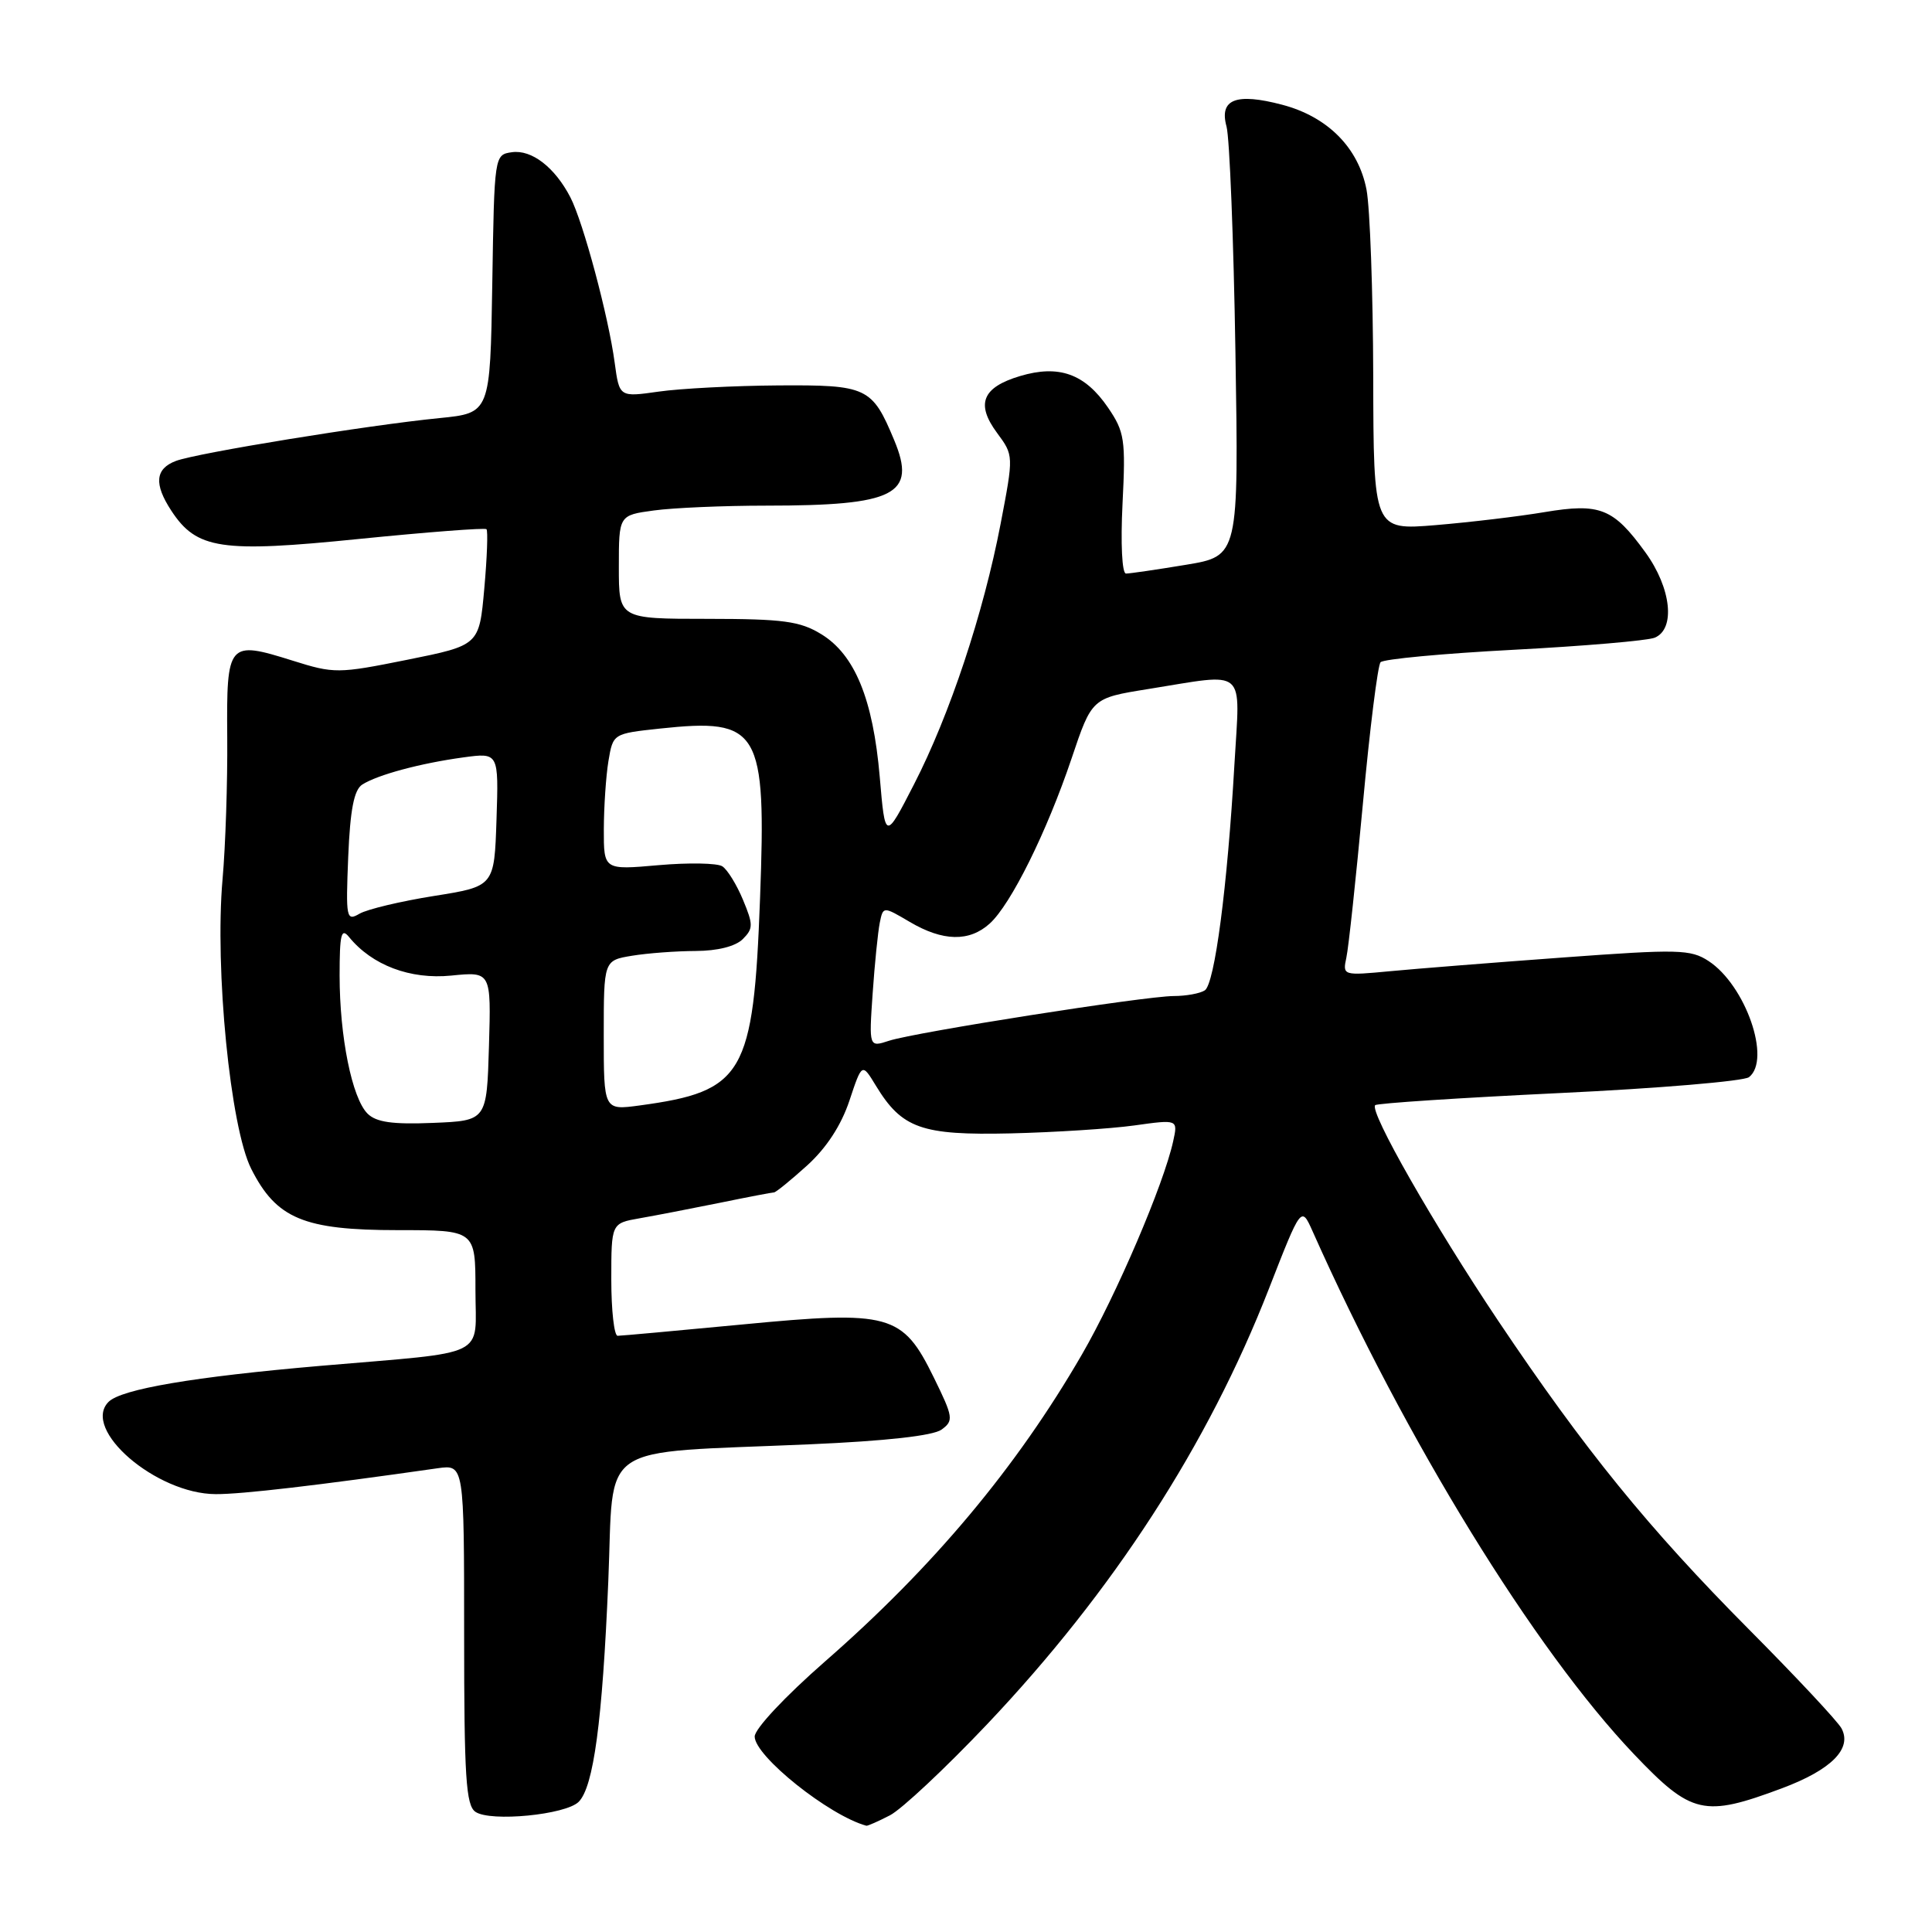 <?xml version="1.0" encoding="UTF-8" standalone="no"?>
<!DOCTYPE svg PUBLIC "-//W3C//DTD SVG 1.1//EN" "http://www.w3.org/Graphics/SVG/1.1/DTD/svg11.dtd" >
<svg xmlns="http://www.w3.org/2000/svg" xmlns:xlink="http://www.w3.org/1999/xlink" version="1.1" viewBox="0 0 256 256">
 <g >
 <path fill="currentColor"
d=" M 117.92 240.54 C 119.47 239.74 125.27 234.30 130.81 228.46 C 147.53 210.81 160.07 191.44 168.12 170.81 C 172.42 159.79 172.42 159.79 173.92 163.14 C 186.24 190.81 203.31 218.57 216.52 232.45 C 224.14 240.45 225.78 240.82 236.11 236.96 C 242.66 234.51 245.45 231.71 244.01 229.02 C 243.52 228.10 238.01 222.21 231.77 215.93 C 218.40 202.47 209.98 192.10 198.51 175.00 C 189.95 162.22 181.41 147.26 182.22 146.44 C 182.47 146.19 193.44 145.47 206.59 144.84 C 219.74 144.22 231.06 143.26 231.75 142.73 C 234.73 140.41 231.30 130.55 226.39 127.34 C 224.02 125.79 222.38 125.75 207.15 126.87 C 197.99 127.54 187.66 128.36 184.19 128.69 C 177.95 129.28 177.89 129.27 178.40 126.89 C 178.69 125.58 179.67 116.40 180.59 106.50 C 181.50 96.60 182.56 88.16 182.93 87.75 C 183.30 87.33 191.23 86.59 200.55 86.10 C 209.87 85.61 218.29 84.89 219.25 84.50 C 222.04 83.36 221.46 77.93 218.03 73.20 C 213.78 67.33 212.01 66.63 204.65 67.86 C 201.27 68.43 194.79 69.20 190.25 69.58 C 182.00 70.26 182.00 70.26 181.96 49.88 C 181.93 38.67 181.53 27.53 181.07 25.13 C 180.00 19.57 175.93 15.47 169.90 13.88 C 163.79 12.27 161.53 13.14 162.52 16.76 C 162.93 18.27 163.46 31.69 163.70 46.59 C 164.14 73.68 164.14 73.68 157.13 74.84 C 153.27 75.48 149.70 76.00 149.20 76.00 C 148.67 76.00 148.48 72.03 148.74 66.75 C 149.17 58.24 149.01 57.22 146.82 54.01 C 143.75 49.52 140.31 48.29 135.16 49.83 C 130.15 51.33 129.27 53.52 132.12 57.37 C 134.32 60.35 134.32 60.35 132.59 69.39 C 130.31 81.28 125.84 94.73 121.11 103.93 C 117.29 111.37 117.29 111.37 116.57 102.93 C 115.68 92.63 113.27 86.75 108.82 84.03 C 105.99 82.30 103.78 82.01 93.75 82.00 C 82.00 82.00 82.00 82.00 82.00 75.14 C 82.00 68.27 82.00 68.27 86.64 67.64 C 89.19 67.29 95.89 67.00 101.51 67.00 C 118.64 67.00 121.50 65.54 118.48 58.31 C 115.56 51.30 114.89 50.99 103.10 51.07 C 97.27 51.11 90.15 51.48 87.28 51.89 C 82.07 52.63 82.07 52.63 81.45 48.07 C 80.63 41.93 77.28 29.44 75.58 26.15 C 73.52 22.17 70.45 19.80 67.83 20.17 C 65.51 20.50 65.50 20.54 65.23 37.61 C 64.95 54.73 64.95 54.73 58.23 55.40 C 48.77 56.33 26.06 60.03 23.30 61.08 C 20.56 62.12 20.38 64.13 22.70 67.67 C 26.06 72.79 29.27 73.27 47.61 71.41 C 56.67 70.50 64.25 69.92 64.46 70.12 C 64.67 70.33 64.54 73.88 64.17 78.00 C 63.50 85.50 63.50 85.50 53.98 87.42 C 44.78 89.27 44.28 89.27 38.78 87.54 C 30.21 84.85 30.01 85.07 30.11 97.71 C 30.16 103.65 29.88 112.10 29.49 116.50 C 28.44 128.39 30.52 149.42 33.29 154.88 C 36.62 161.48 40.25 163.00 52.73 163.00 C 63.00 163.00 63.00 163.00 63.00 170.94 C 63.00 180.06 65.09 179.04 42.50 180.98 C 25.68 182.43 16.09 184.06 14.39 185.75 C 10.75 189.39 20.68 197.95 28.58 197.98 C 32.02 198.00 42.05 196.83 58.00 194.55 C 61.50 194.06 61.50 194.06 61.50 216.56 C 61.50 235.45 61.74 239.23 63.00 240.08 C 65.00 241.44 74.96 240.47 76.68 238.75 C 78.65 236.77 79.82 228.11 80.60 209.57 C 81.40 190.75 78.63 192.63 107.27 191.38 C 117.40 190.94 123.65 190.24 124.76 189.43 C 126.38 188.25 126.32 187.79 123.73 182.52 C 119.59 174.07 117.95 173.62 98.36 175.50 C 89.74 176.32 82.30 177.00 81.84 177.00 C 81.38 177.00 81.00 173.65 81.00 169.55 C 81.00 162.09 81.00 162.09 84.75 161.43 C 86.81 161.07 91.57 160.15 95.32 159.39 C 99.06 158.62 102.33 158.00 102.56 158.00 C 102.80 158.00 104.77 156.40 106.94 154.44 C 109.50 152.12 111.46 149.12 112.55 145.85 C 114.22 140.83 114.22 140.83 116.06 143.86 C 119.51 149.53 122.10 150.45 133.90 150.18 C 139.73 150.04 147.11 149.57 150.29 149.13 C 156.09 148.32 156.09 148.32 155.45 151.23 C 154.19 156.96 147.94 171.56 143.37 179.46 C 134.71 194.43 123.68 207.61 109.30 220.17 C 104.02 224.79 100.00 229.08 100.00 230.10 C 100.00 232.70 109.87 240.58 114.80 241.92 C 114.96 241.96 116.37 241.34 117.92 240.54 Z  M 48.70 147.56 C 46.64 145.50 45.00 137.37 45.00 129.26 C 45.00 123.79 45.22 122.89 46.25 124.16 C 49.30 127.90 54.35 129.81 59.79 129.27 C 65.08 128.74 65.08 128.74 64.79 138.62 C 64.50 148.50 64.50 148.50 57.36 148.79 C 52.00 149.01 49.85 148.70 48.70 147.56 Z  M 80.00 137.19 C 80.00 127.26 80.00 127.26 83.75 126.64 C 85.81 126.30 89.61 126.02 92.18 126.01 C 95.07 126.00 97.45 125.40 98.42 124.44 C 99.82 123.04 99.82 122.52 98.45 119.23 C 97.61 117.21 96.38 115.22 95.71 114.79 C 95.05 114.36 91.24 114.29 87.25 114.64 C 80.00 115.28 80.00 115.28 80.01 109.89 C 80.02 106.92 80.29 102.86 80.62 100.85 C 81.23 97.21 81.23 97.21 87.44 96.54 C 100.66 95.13 101.55 96.62 100.71 119.04 C 99.84 142.41 98.56 144.61 84.75 146.48 C 80.00 147.12 80.00 147.12 80.00 137.19 Z  M 115.63 131.64 C 115.90 127.71 116.33 123.51 116.57 122.29 C 117.02 120.08 117.02 120.08 120.55 122.16 C 124.94 124.75 128.44 124.82 131.14 122.38 C 133.95 119.84 138.71 110.23 141.99 100.50 C 144.68 92.50 144.68 92.50 152.09 91.31 C 165.39 89.18 164.32 88.25 163.57 101.25 C 162.64 117.51 160.95 130.39 159.64 131.23 C 159.01 131.64 157.16 131.98 155.52 131.98 C 151.65 132.00 121.31 136.77 117.82 137.90 C 115.14 138.78 115.14 138.78 115.63 131.64 Z  M 46.14 113.54 C 46.40 107.28 46.91 104.66 48.00 103.96 C 50.02 102.67 55.68 101.14 61.39 100.36 C 66.08 99.72 66.08 99.72 65.79 108.58 C 65.50 117.45 65.50 117.45 57.50 118.72 C 53.10 119.42 48.66 120.48 47.64 121.07 C 45.89 122.09 45.81 121.69 46.14 113.54 Z "/>
</g>
</svg>